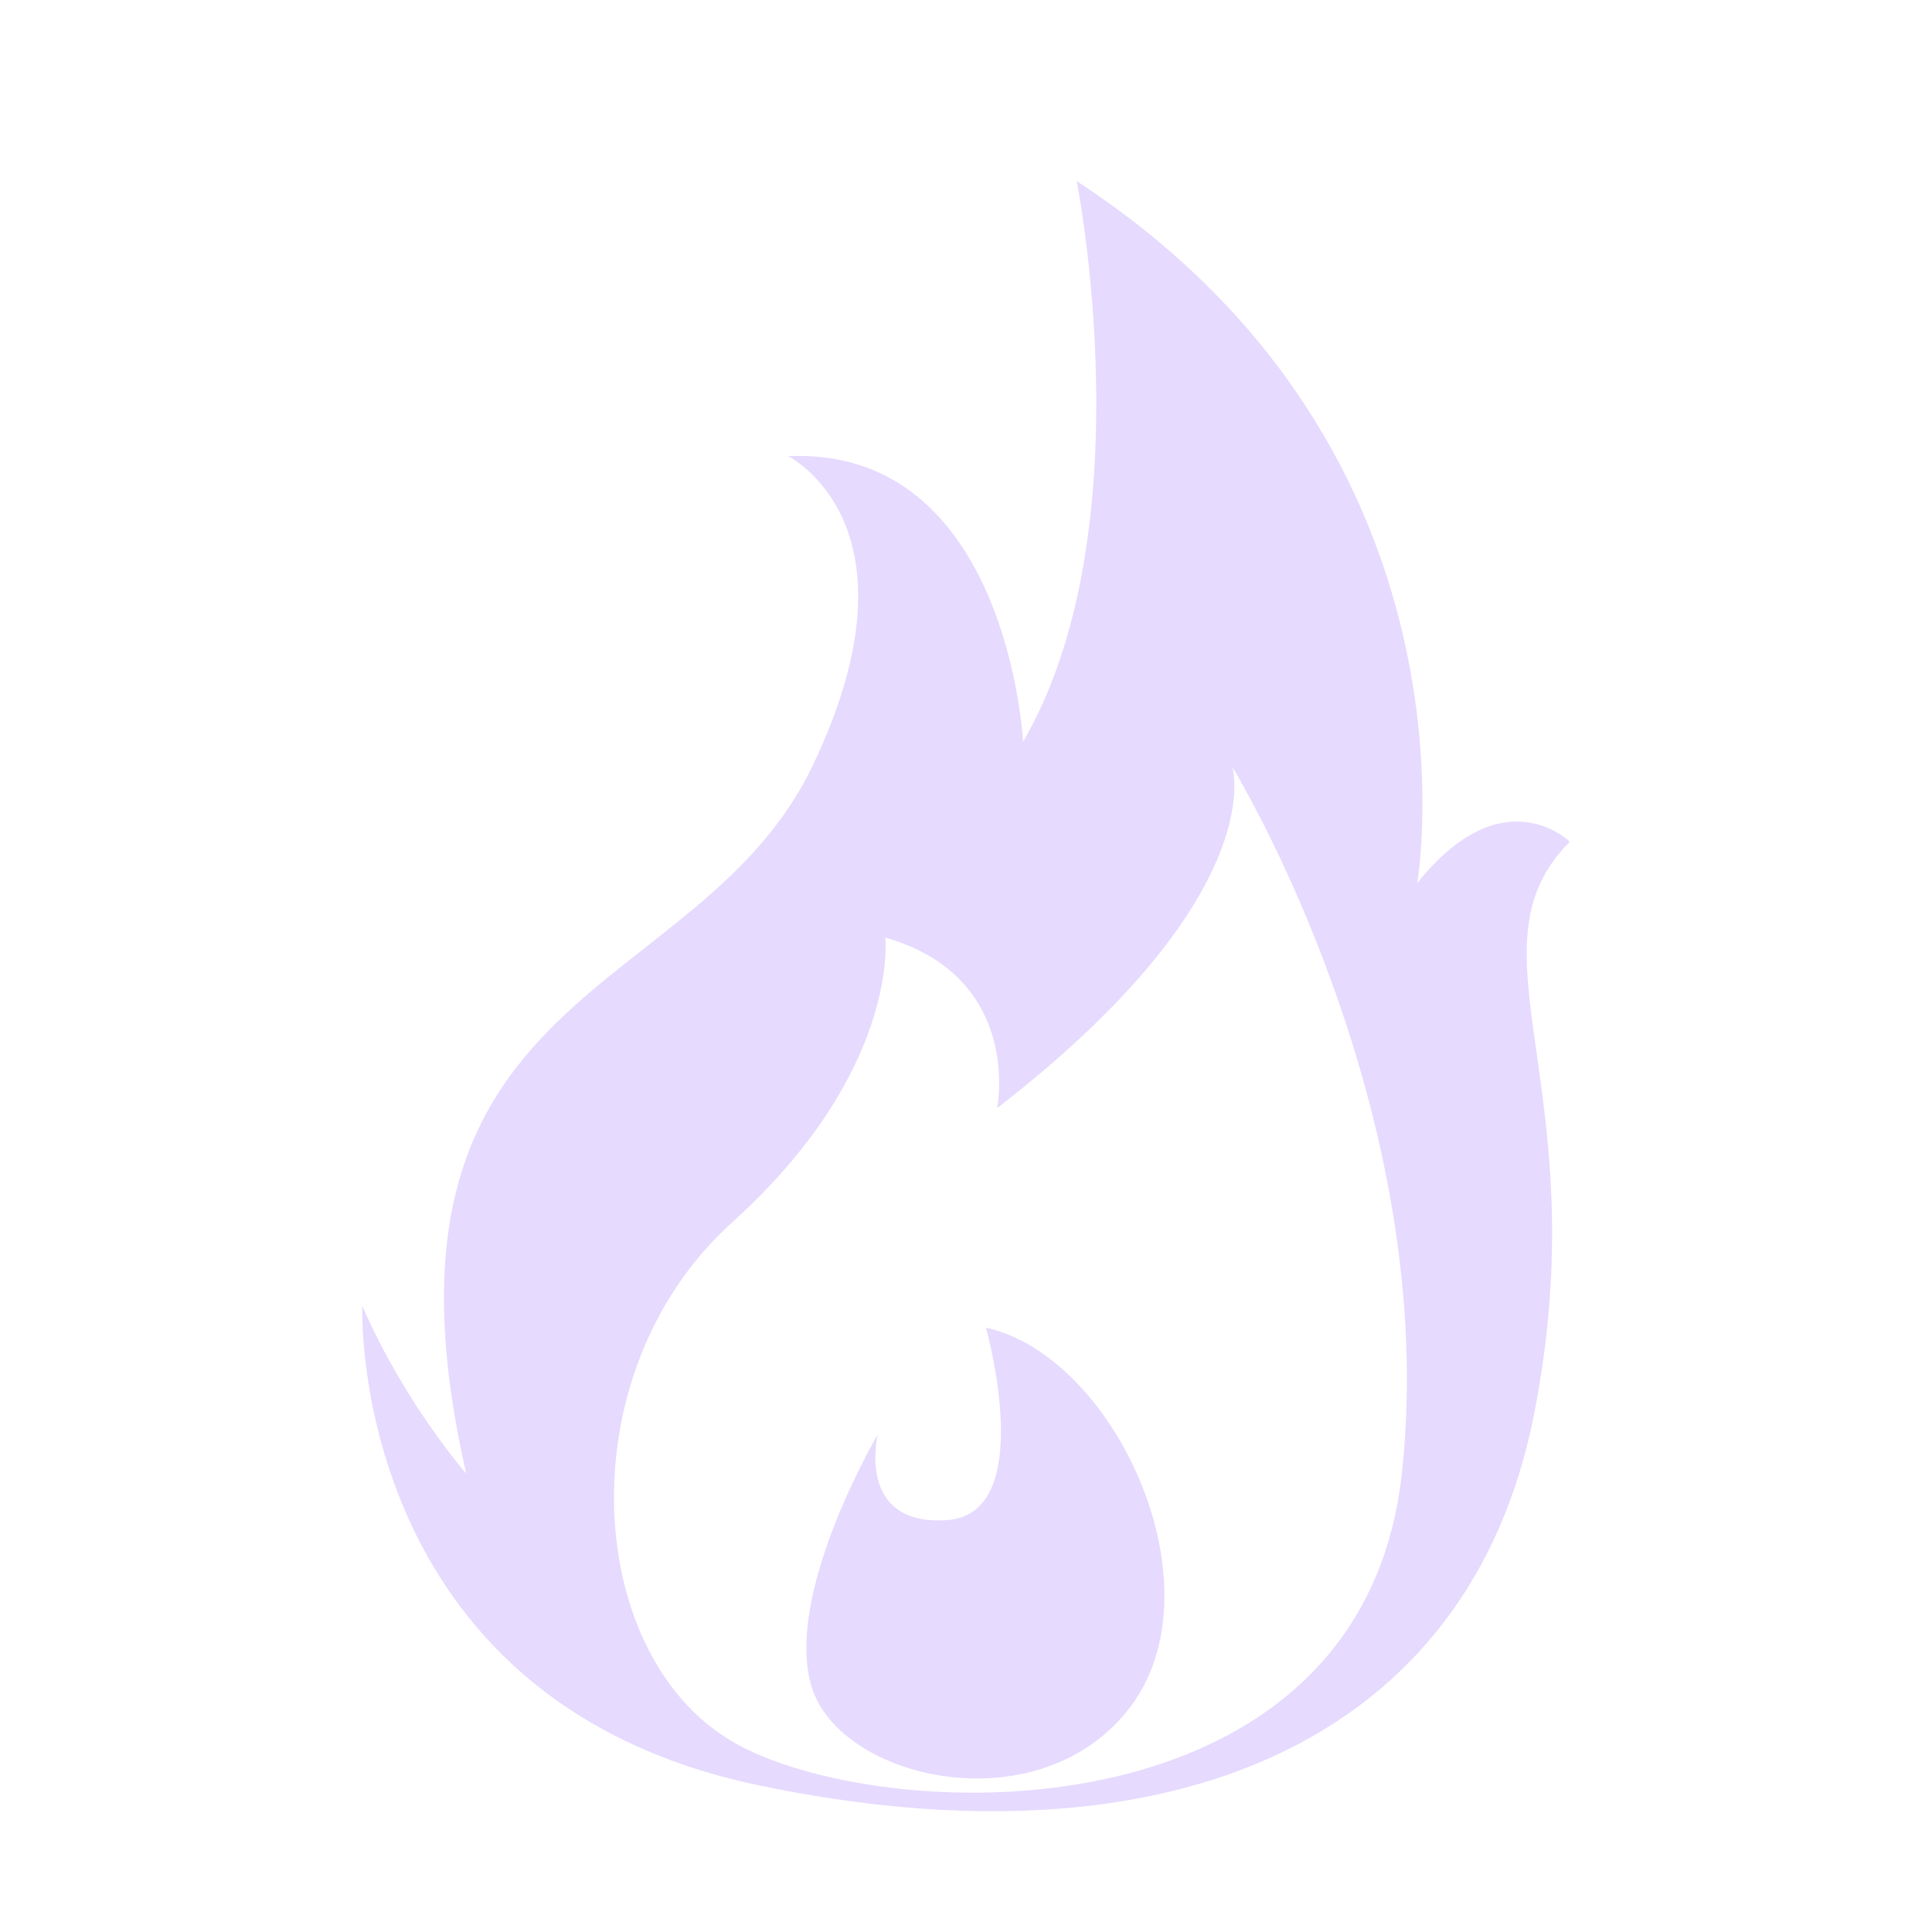 <svg width="32" height="32" viewBox="0 0 32 32" fill="none" xmlns="http://www.w3.org/2000/svg">
<path d="M16.33 21.99C16.33 21.99 17.201 25.079 15.684 25.178C14.197 25.276 14.524 23.821 14.538 23.76C14.497 23.83 12.98 26.433 13.444 27.942C13.914 29.473 17.149 30.224 18.669 28.341C20.273 26.352 18.488 22.463 16.33 21.99Z" fill="#E6DAFE"/>
<path d="M26 13.943C26 13.943 24.9 12.842 23.473 14.628C23.473 14.628 24.712 7.489 17.833 3C17.833 3 18.987 8.776 16.945 12.286C16.945 12.286 16.698 7.398 13.053 7.555C13.053 7.555 15.365 8.692 13.464 12.674C11.563 16.657 5.859 16.245 7.722 24.407C7.722 24.407 6.715 23.264 6.001 21.633C6.001 21.633 5.751 28.141 12.56 29.569C19.37 30.997 24.335 28.855 25.406 23.438C26.476 18.021 24.216 15.729 26 13.943ZM23.222 24.382C22.575 30.433 14.838 30.284 12.25 28.913C9.663 27.544 9.339 22.762 12.126 20.247C14.912 17.732 14.663 15.528 14.663 15.528C16.952 16.188 16.516 18.354 16.516 18.354C20.951 14.919 20.444 12.823 20.412 12.706C20.526 12.892 23.858 18.433 23.222 24.382Z" fill="#E6DAFE"/>
</svg>
